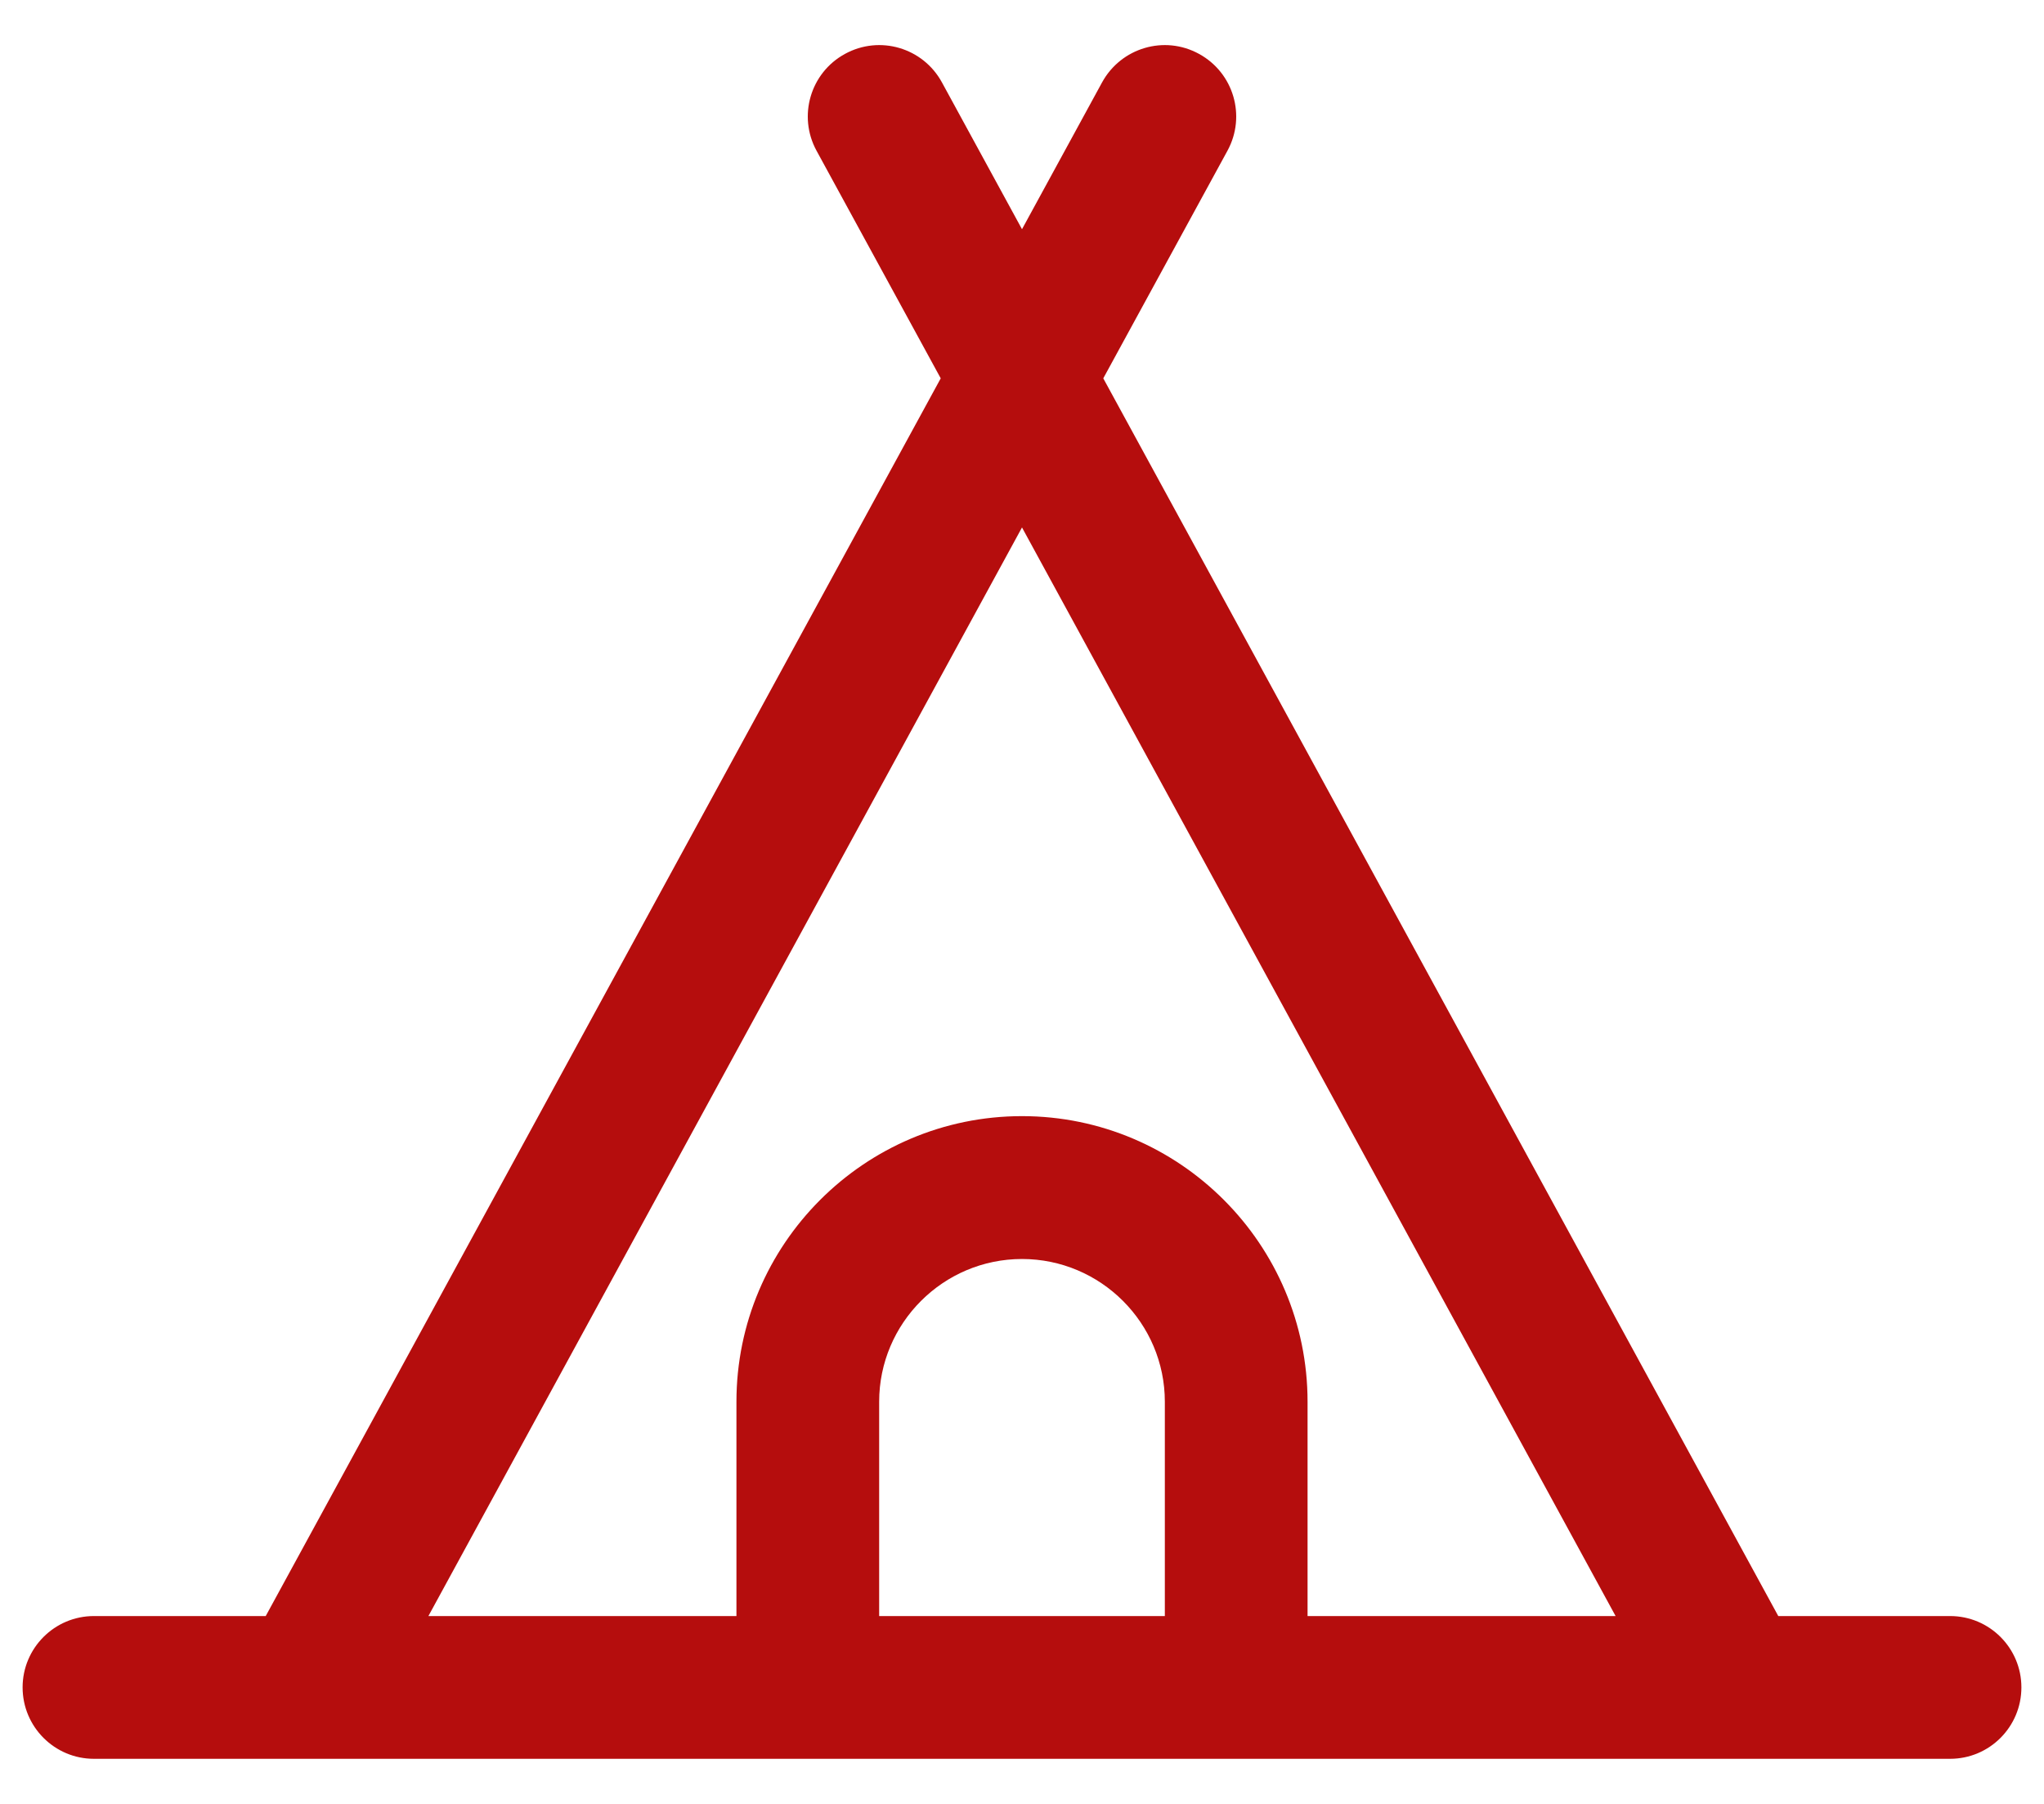 <svg width="17" height="15" viewBox="0 0 17 15" fill="none" xmlns="http://www.w3.org/2000/svg">
<path d="M16.219 13.438H14.79L9.176 3.146L10.209 1.253C10.366 0.965 10.26 0.605 9.972 0.448C9.684 0.29 9.324 0.397 9.166 0.685L8.5 1.906L7.834 0.685C7.677 0.397 7.317 0.29 7.028 0.448C6.74 0.605 6.634 0.965 6.791 1.253L7.824 3.146L2.21 13.438H0.781C0.454 13.438 0.188 13.704 0.188 14.031C0.188 14.359 0.454 14.625 0.781 14.625H16.219C16.547 14.625 16.812 14.359 16.812 14.031C16.812 13.704 16.547 13.438 16.219 13.438ZM7.312 13.438V11.656C7.312 11.002 7.845 10.469 8.5 10.469C9.155 10.469 9.688 11.002 9.688 11.656V13.438H7.312ZM10.875 13.438V11.656C10.875 10.347 9.81 9.281 8.5 9.281C7.19 9.281 6.125 10.347 6.125 11.656V13.438H3.563L8.5 4.386L13.437 13.438H10.875Z" fill="#B50D0D"/>
</svg>
